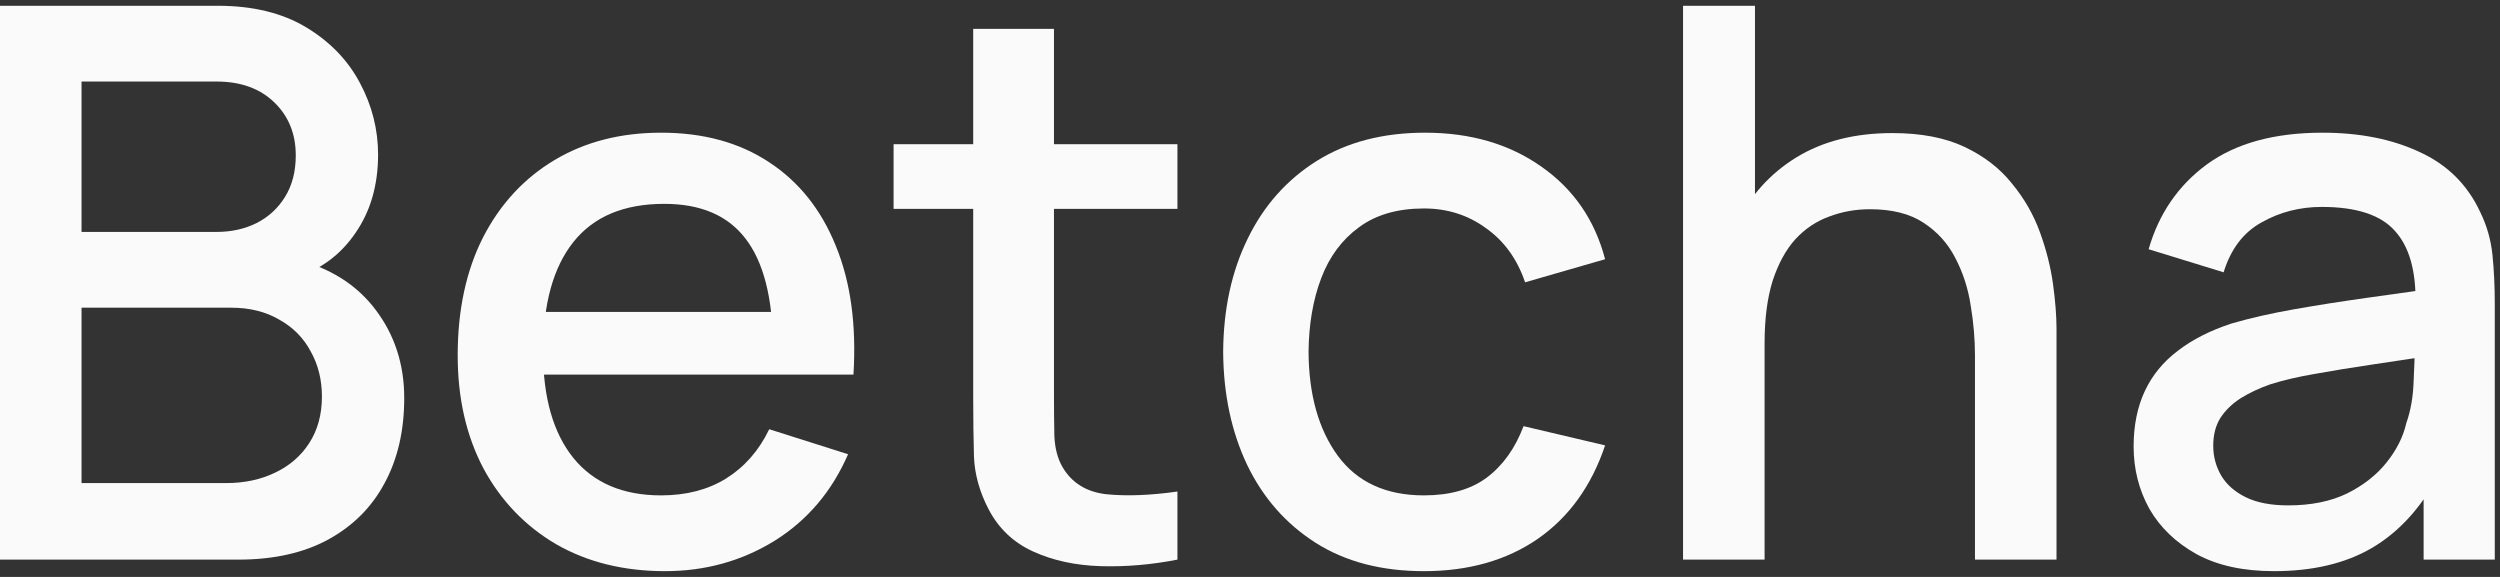 <svg width="78" height="18" viewBox="0 0 78 18" fill="none" xmlns="http://www.w3.org/2000/svg">
<rect x="0" y="0" width="78" height="18" fill="#333333" stroke="none"/>
<path d="M0 17.46V0.18H6.792C7.888 0.18 8.808 0.404 9.552 0.852C10.296 1.3 10.856 1.88 11.232 2.592C11.608 3.296 11.796 4.04 11.796 4.824C11.796 5.776 11.56 6.592 11.088 7.272C10.624 7.952 9.996 8.416 9.204 8.664L9.18 8.076C10.284 8.348 11.132 8.88 11.724 9.672C12.316 10.456 12.612 11.372 12.612 12.42C12.612 13.436 12.408 14.32 12 15.072C11.6 15.824 11.012 16.412 10.236 16.836C9.468 17.252 8.536 17.46 7.44 17.46H0ZM2.544 15.072H7.056C7.624 15.072 8.132 14.964 8.58 14.748C9.036 14.532 9.392 14.224 9.648 13.824C9.912 13.416 10.044 12.932 10.044 12.372C10.044 11.852 9.928 11.384 9.696 10.968C9.472 10.544 9.144 10.212 8.712 9.972C8.288 9.724 7.788 9.6 7.212 9.6H2.544V15.072ZM2.544 7.236H6.756C7.22 7.236 7.636 7.144 8.004 6.96C8.38 6.768 8.676 6.496 8.892 6.144C9.116 5.784 9.228 5.352 9.228 4.848C9.228 4.176 9.004 3.624 8.556 3.192C8.108 2.76 7.508 2.544 6.756 2.544H2.544V7.236Z" fill="#FAFAFA"/>
<path d="M20.748 17.82C19.46 17.82 18.328 17.54 17.352 16.98C16.384 16.412 15.628 15.624 15.084 14.616C14.548 13.6 14.28 12.424 14.28 11.088C14.28 9.672 14.544 8.444 15.072 7.404C15.608 6.364 16.352 5.56 17.304 4.992C18.256 4.424 19.364 4.14 20.628 4.14C21.948 4.14 23.072 4.448 24 5.064C24.928 5.672 25.62 6.54 26.076 7.668C26.54 8.796 26.724 10.136 26.628 11.688H24.12V10.776C24.104 9.272 23.816 8.16 23.256 7.44C22.704 6.72 21.86 6.36 20.724 6.36C19.468 6.36 18.524 6.756 17.892 7.548C17.26 8.34 16.944 9.484 16.944 10.98C16.944 12.404 17.26 13.508 17.892 14.292C18.524 15.068 19.436 15.456 20.628 15.456C21.412 15.456 22.088 15.28 22.656 14.928C23.232 14.568 23.68 14.056 24 13.392L26.46 14.172C25.956 15.332 25.192 16.232 24.168 16.872C23.144 17.504 22.004 17.82 20.748 17.82ZM16.128 11.688V9.732H25.38V11.688H16.128Z" fill="#FAFAFA"/>
<path d="M36.736 17.46C35.92 17.62 35.12 17.688 34.336 17.664C33.552 17.64 32.852 17.488 32.236 17.208C31.62 16.928 31.156 16.488 30.844 15.888C30.564 15.352 30.412 14.808 30.388 14.256C30.372 13.696 30.364 13.064 30.364 12.36V0.9H32.884V12.24C32.884 12.76 32.888 13.212 32.896 13.596C32.912 13.98 32.996 14.304 33.148 14.568C33.436 15.064 33.892 15.348 34.516 15.42C35.148 15.484 35.888 15.456 36.736 15.336V17.46ZM27.88 6.516V4.5H36.736V6.516H27.88Z" fill="#FAFAFA"/>
<path d="M44.427 17.82C43.099 17.82 41.971 17.524 41.043 16.932C40.115 16.34 39.403 15.528 38.907 14.496C38.419 13.464 38.171 12.292 38.163 10.98C38.171 9.644 38.427 8.464 38.931 7.44C39.435 6.408 40.155 5.6 41.091 5.016C42.027 4.432 43.151 4.14 44.463 4.14C45.879 4.14 47.087 4.492 48.087 5.196C49.095 5.9 49.759 6.864 50.079 8.088L47.583 8.808C47.335 8.08 46.927 7.516 46.359 7.116C45.799 6.708 45.155 6.504 44.427 6.504C43.603 6.504 42.927 6.7 42.399 7.092C41.871 7.476 41.479 8.004 41.223 8.676C40.967 9.348 40.835 10.116 40.827 10.98C40.835 12.316 41.139 13.396 41.739 14.22C42.347 15.044 43.243 15.456 44.427 15.456C45.235 15.456 45.887 15.272 46.383 14.904C46.887 14.528 47.271 13.992 47.535 13.296L50.079 13.896C49.655 15.16 48.955 16.132 47.979 16.812C47.003 17.484 45.819 17.82 44.427 17.82Z" fill="#FAFAFA"/>
<path d="M61.619 17.46V11.088C61.619 10.584 61.575 10.068 61.487 9.54C61.407 9.004 61.247 8.508 61.007 8.052C60.775 7.596 60.443 7.228 60.011 6.948C59.587 6.668 59.031 6.528 58.343 6.528C57.895 6.528 57.471 6.604 57.071 6.756C56.671 6.9 56.319 7.136 56.015 7.464C55.719 7.792 55.483 8.224 55.307 8.76C55.139 9.296 55.055 9.948 55.055 10.716L53.495 10.128C53.495 8.952 53.715 7.916 54.155 7.02C54.595 6.116 55.227 5.412 56.051 4.908C56.875 4.404 57.871 4.152 59.039 4.152C59.935 4.152 60.687 4.296 61.295 4.584C61.903 4.872 62.395 5.252 62.771 5.724C63.155 6.188 63.447 6.696 63.647 7.248C63.847 7.8 63.983 8.34 64.055 8.868C64.127 9.396 64.163 9.86 64.163 10.26V17.46H61.619ZM52.511 17.46V0.18H54.755V9.504H55.055V17.46H52.511Z" fill="#FAFAFA"/>
<path d="M70.949 17.82C69.989 17.82 69.185 17.644 68.537 17.292C67.889 16.932 67.397 16.46 67.061 15.876C66.733 15.284 66.569 14.636 66.569 13.932C66.569 13.276 66.685 12.7 66.917 12.204C67.149 11.708 67.493 11.288 67.949 10.944C68.405 10.592 68.965 10.308 69.629 10.092C70.205 9.924 70.857 9.776 71.585 9.648C72.313 9.52 73.077 9.4 73.877 9.288C74.685 9.176 75.485 9.064 76.277 8.952L75.365 9.456C75.381 8.44 75.165 7.688 74.717 7.2C74.277 6.704 73.517 6.456 72.437 6.456C71.757 6.456 71.133 6.616 70.565 6.936C69.997 7.248 69.601 7.768 69.377 8.496L67.037 7.776C67.357 6.664 67.965 5.78 68.861 5.124C69.765 4.468 70.965 4.14 72.461 4.14C73.621 4.14 74.629 4.34 75.485 4.74C76.349 5.132 76.981 5.756 77.381 6.612C77.589 7.036 77.717 7.484 77.765 7.956C77.813 8.428 77.837 8.936 77.837 9.48V17.46H75.617V14.496L76.049 14.88C75.513 15.872 74.829 16.612 73.997 17.1C73.173 17.58 72.157 17.82 70.949 17.82ZM71.393 15.768C72.105 15.768 72.717 15.644 73.229 15.396C73.741 15.14 74.153 14.816 74.465 14.424C74.777 14.032 74.981 13.624 75.077 13.2C75.213 12.816 75.289 12.384 75.305 11.904C75.329 11.424 75.341 11.04 75.341 10.752L76.157 11.052C75.365 11.172 74.645 11.28 73.997 11.376C73.349 11.472 72.761 11.568 72.233 11.664C71.713 11.752 71.249 11.86 70.841 11.988C70.497 12.108 70.189 12.252 69.917 12.42C69.653 12.588 69.441 12.792 69.281 13.032C69.129 13.272 69.053 13.564 69.053 13.908C69.053 14.244 69.137 14.556 69.305 14.844C69.473 15.124 69.729 15.348 70.073 15.516C70.417 15.684 70.857 15.768 71.393 15.768Z" fill="#FAFAFA"/>
</svg>
